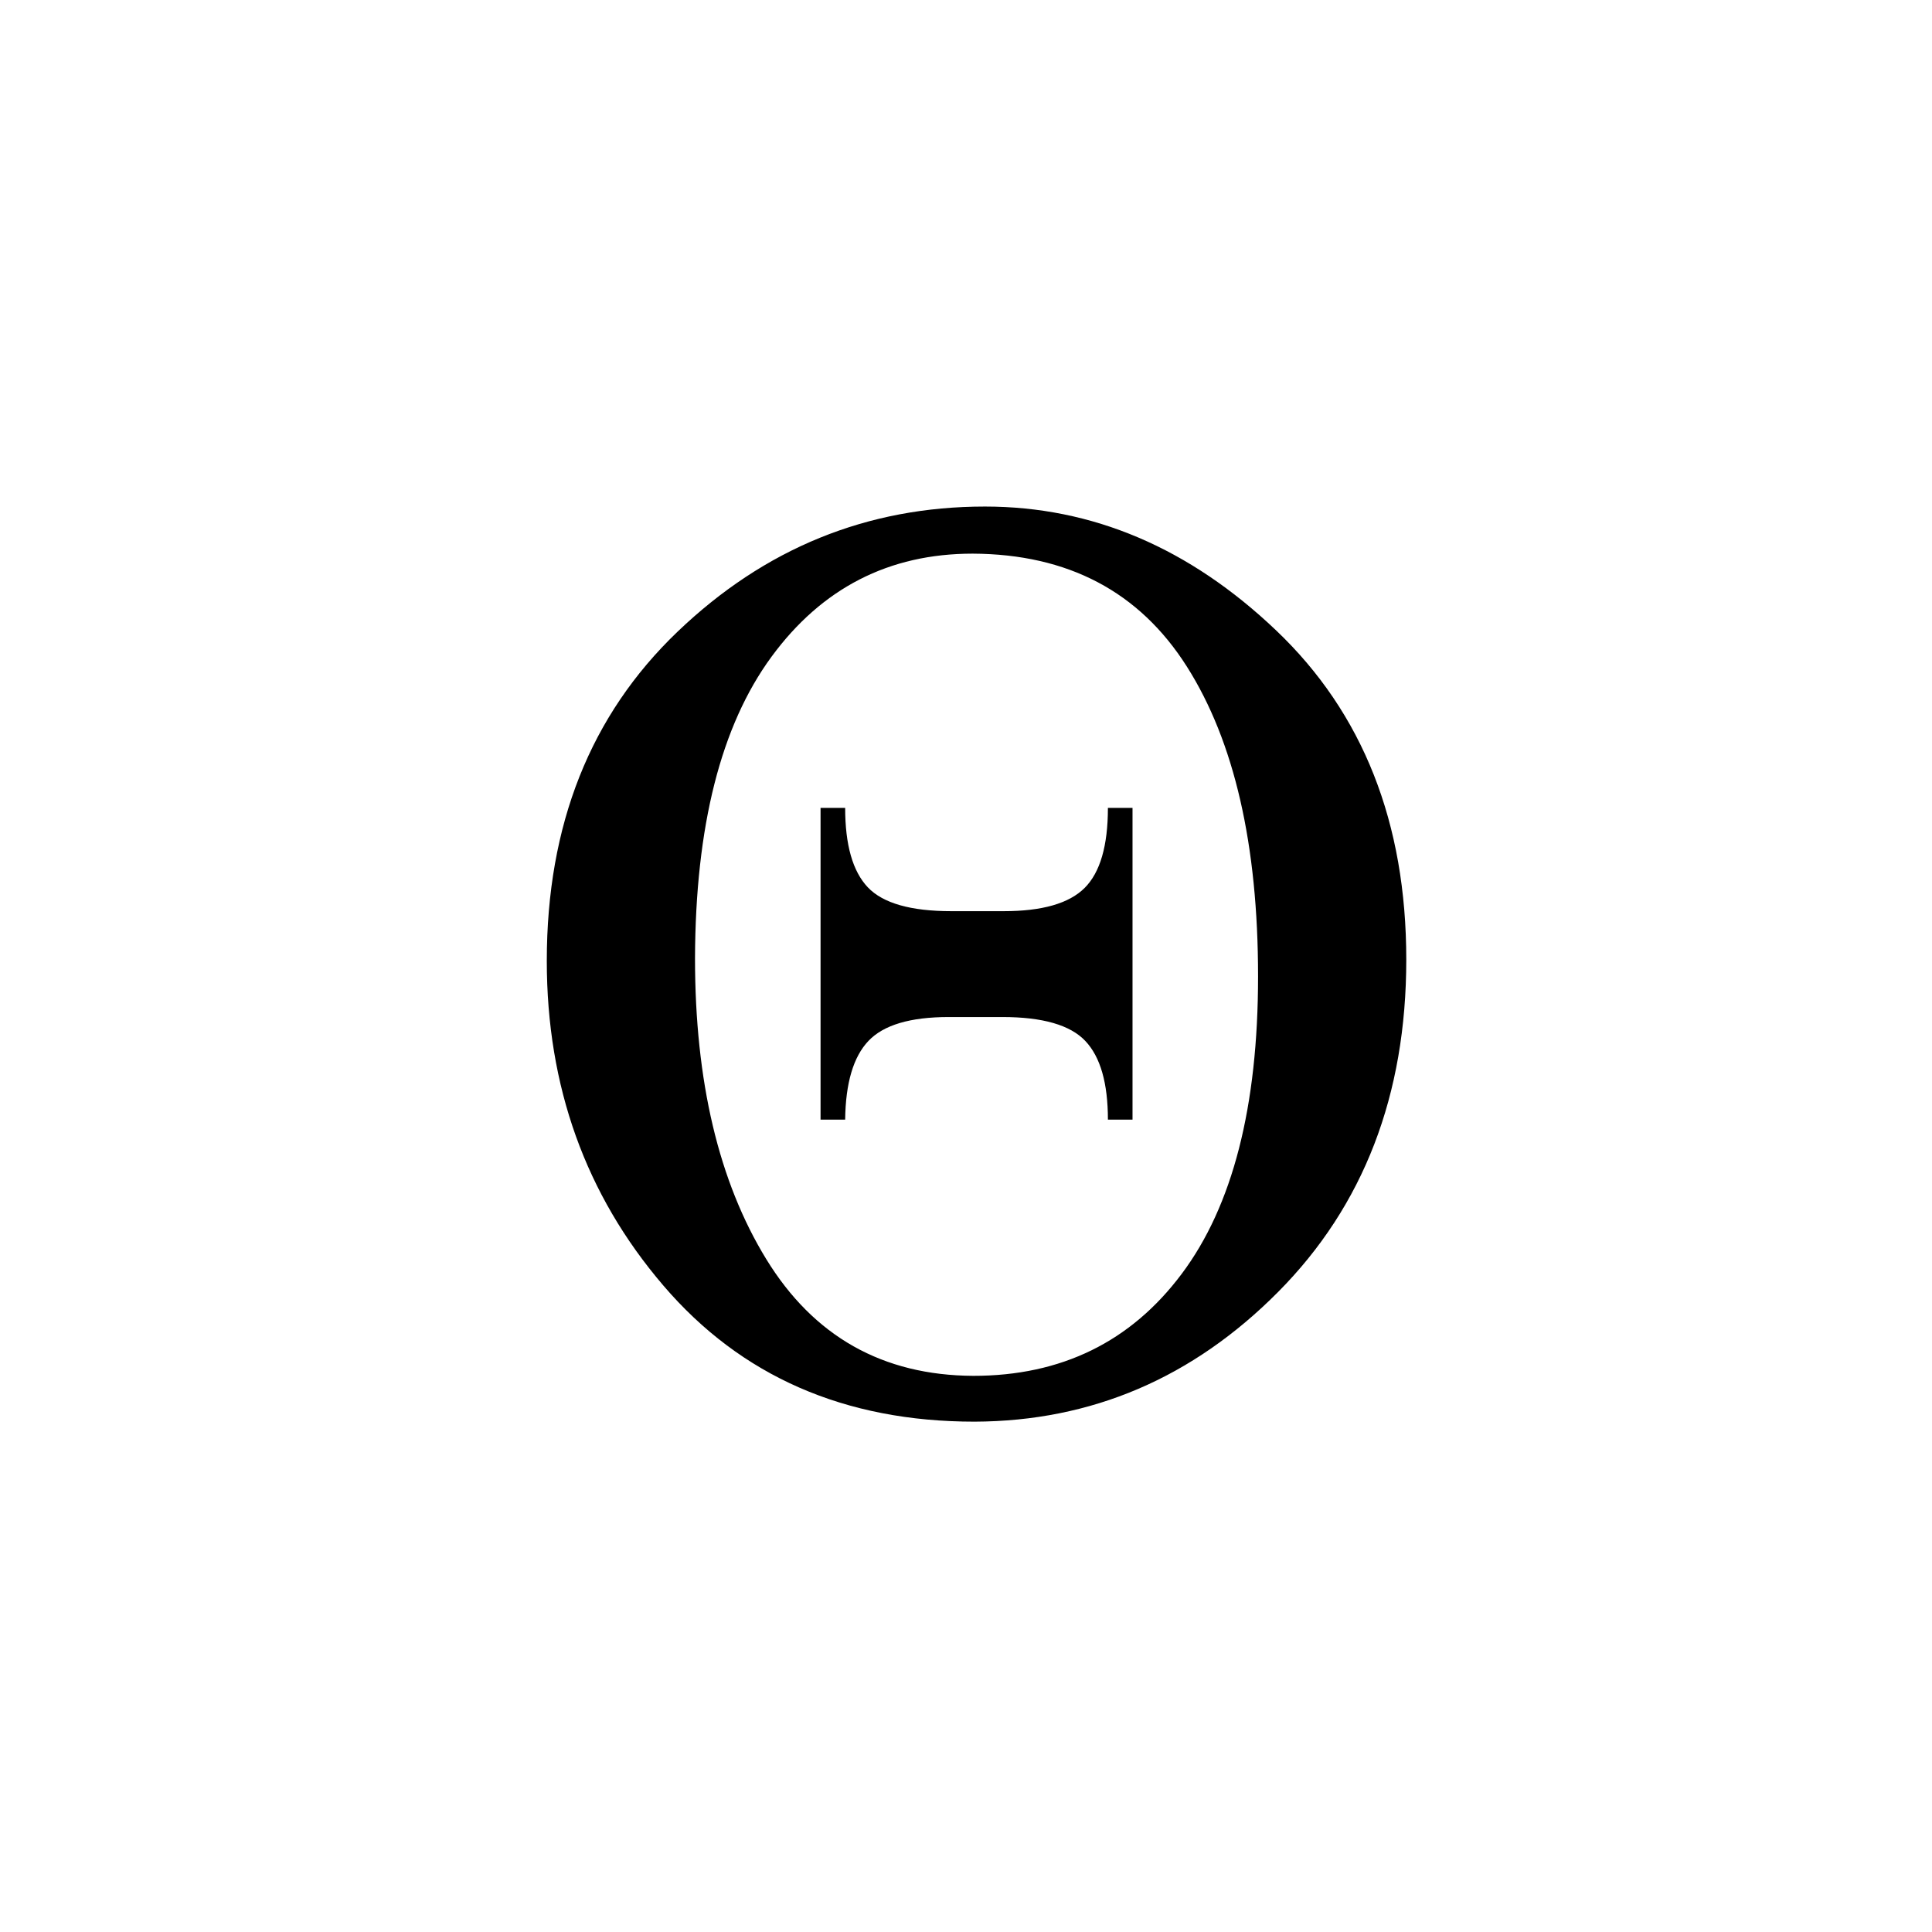 <svg width="53" height="53" viewBox="0 0 53 53" fill="none" xmlns="http://www.w3.org/2000/svg">
<g filter="url(#filter0_d_531_2718)">
<rect width="52" height="52" fill="none"/>
<path d="M26.02 12.896C28.967 12.896 31.63 14.029 34.009 16.295C36.389 18.561 37.578 21.571 37.578 25.324C37.578 29.042 36.406 32.081 34.063 34.441C31.719 36.802 28.944 37.988 25.736 38C22.173 38 19.326 36.755 17.196 34.264C15.065 31.774 14 28.806 14 25.359C14 21.63 15.195 18.619 17.586 16.33C19.977 14.041 22.788 12.896 26.02 12.896ZM25.683 14.188C23.386 14.188 21.546 15.132 20.161 17.021C18.776 18.91 18.078 21.665 18.066 25.288C18.066 28.664 18.717 31.414 20.019 33.539C21.321 35.663 23.215 36.731 25.7 36.743C28.115 36.743 30.02 35.811 31.417 33.946C32.815 32.081 33.512 29.36 33.512 25.784C33.512 22.173 32.861 19.34 31.559 17.286C30.257 15.233 28.298 14.2 25.683 14.188ZM21.51 21.163H22.185C22.185 22.178 22.392 22.904 22.806 23.341C23.221 23.778 23.984 23.996 25.097 23.996H26.535C27.588 23.996 28.328 23.784 28.754 23.359C29.18 22.934 29.393 22.202 29.393 21.163H30.068V29.715H29.393C29.393 28.711 29.186 27.991 28.772 27.555C28.358 27.118 27.6 26.9 26.499 26.9H25.026C23.972 26.9 23.238 27.118 22.824 27.555C22.41 27.991 22.197 28.711 22.185 29.715H21.51V21.163Z" fill="black"/>
</g>
<defs>
<filter id="filter0_d_531_2718" x="0" y="0" width="53" height="53" filterUnits="userSpaceOnUse" color-interpolation-filters="sRGB">
<feFlood flood-opacity="0" result="BackgroundImageFix"/>
<feColorMatrix in="SourceAlpha" type="matrix" values="0 0 0 0 0 0 0 0 0 0 0 0 0 0 0 0 0 0 127 0" result="hardAlpha"/>
<feOffset dx="1" dy="1"/>
<feColorMatrix type="matrix" values="0 0 0 0 0 0 0 0 0 0 0 0 0 0 0 0 0 0 0.25 0"/>
<feBlend mode="normal" in2="BackgroundImageFix" result="effect1_dropShadow_531_2718"/>
<feBlend mode="normal" in="SourceGraphic" in2="effect1_dropShadow_531_2718" result="shape"/>
</filter>
</defs>
</svg>

